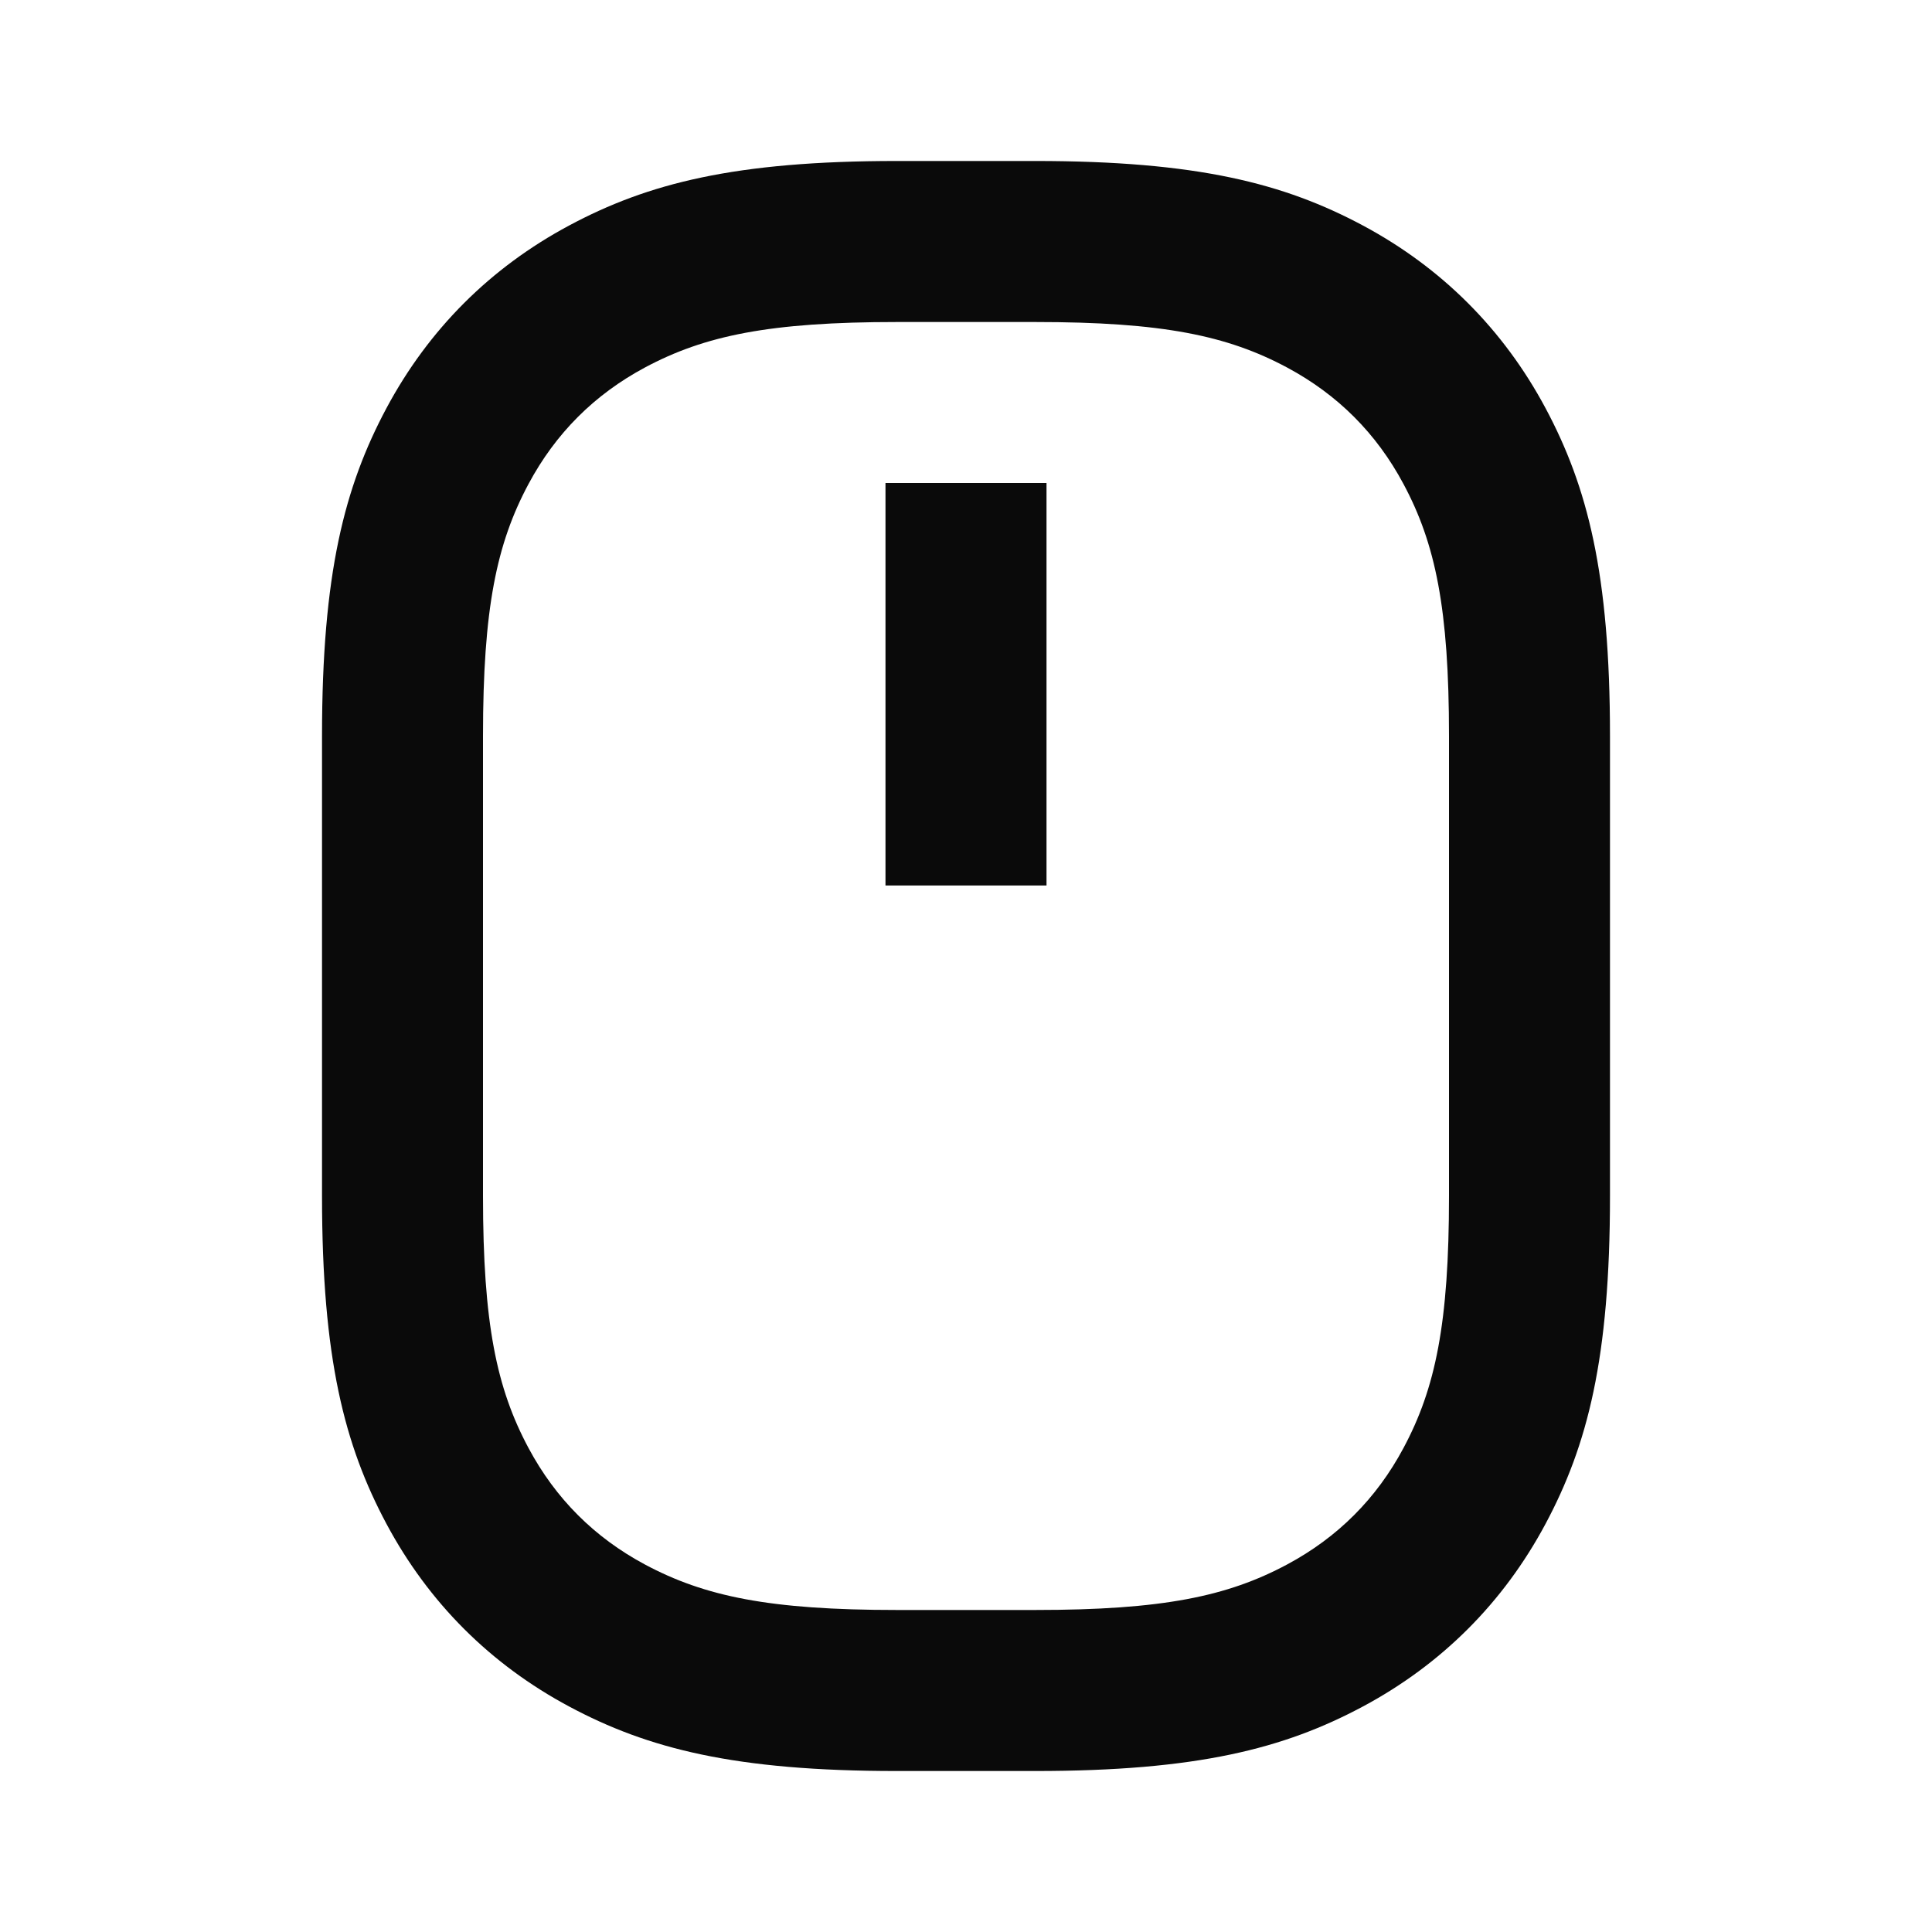 <svg width="40" height="40" viewBox="0 0 40 40" fill="none" xmlns="http://www.w3.org/2000/svg">
<path d="M18.569 6.667C15.931 6.667 14.589 6.948 13.354 7.608C12.306 8.169 11.503 8.972 10.942 10.021C10.281 11.256 10 12.598 10 15.235V24.765C10 27.402 10.281 28.744 10.942 29.979C11.503 31.028 12.306 31.831 13.354 32.392C14.589 33.052 15.931 33.333 18.569 33.333H21.432C24.069 33.333 25.411 33.052 26.646 32.392C27.694 31.831 28.498 31.028 29.058 29.979C29.719 28.744 30 27.402 30 24.765V15.235C30 12.598 29.719 11.256 29.058 10.021C28.498 8.972 27.694 8.169 26.646 7.608C25.411 6.948 24.069 6.667 21.432 6.667H18.569ZM18.569 3.333H21.432C24.788 3.333 26.588 3.797 28.218 4.669C29.847 5.541 31.126 6.819 31.998 8.449C32.869 10.079 33.333 11.879 33.333 15.235V24.765C33.333 28.121 32.869 29.921 31.998 31.551C31.126 33.181 29.847 34.459 28.218 35.331C26.588 36.203 24.788 36.667 21.432 36.667H18.569C15.212 36.667 13.412 36.203 11.783 35.331C10.153 34.459 8.874 33.181 8.002 31.551C7.131 29.921 6.667 28.121 6.667 24.765V15.235C6.667 11.879 7.131 10.079 8.002 8.449C8.874 6.819 10.153 5.541 11.783 4.669C13.412 3.797 15.212 3.333 18.569 3.333ZM18.333 10H21.667V18.333H18.333V10Z" fill="#0A0A0A"/>
</svg>
